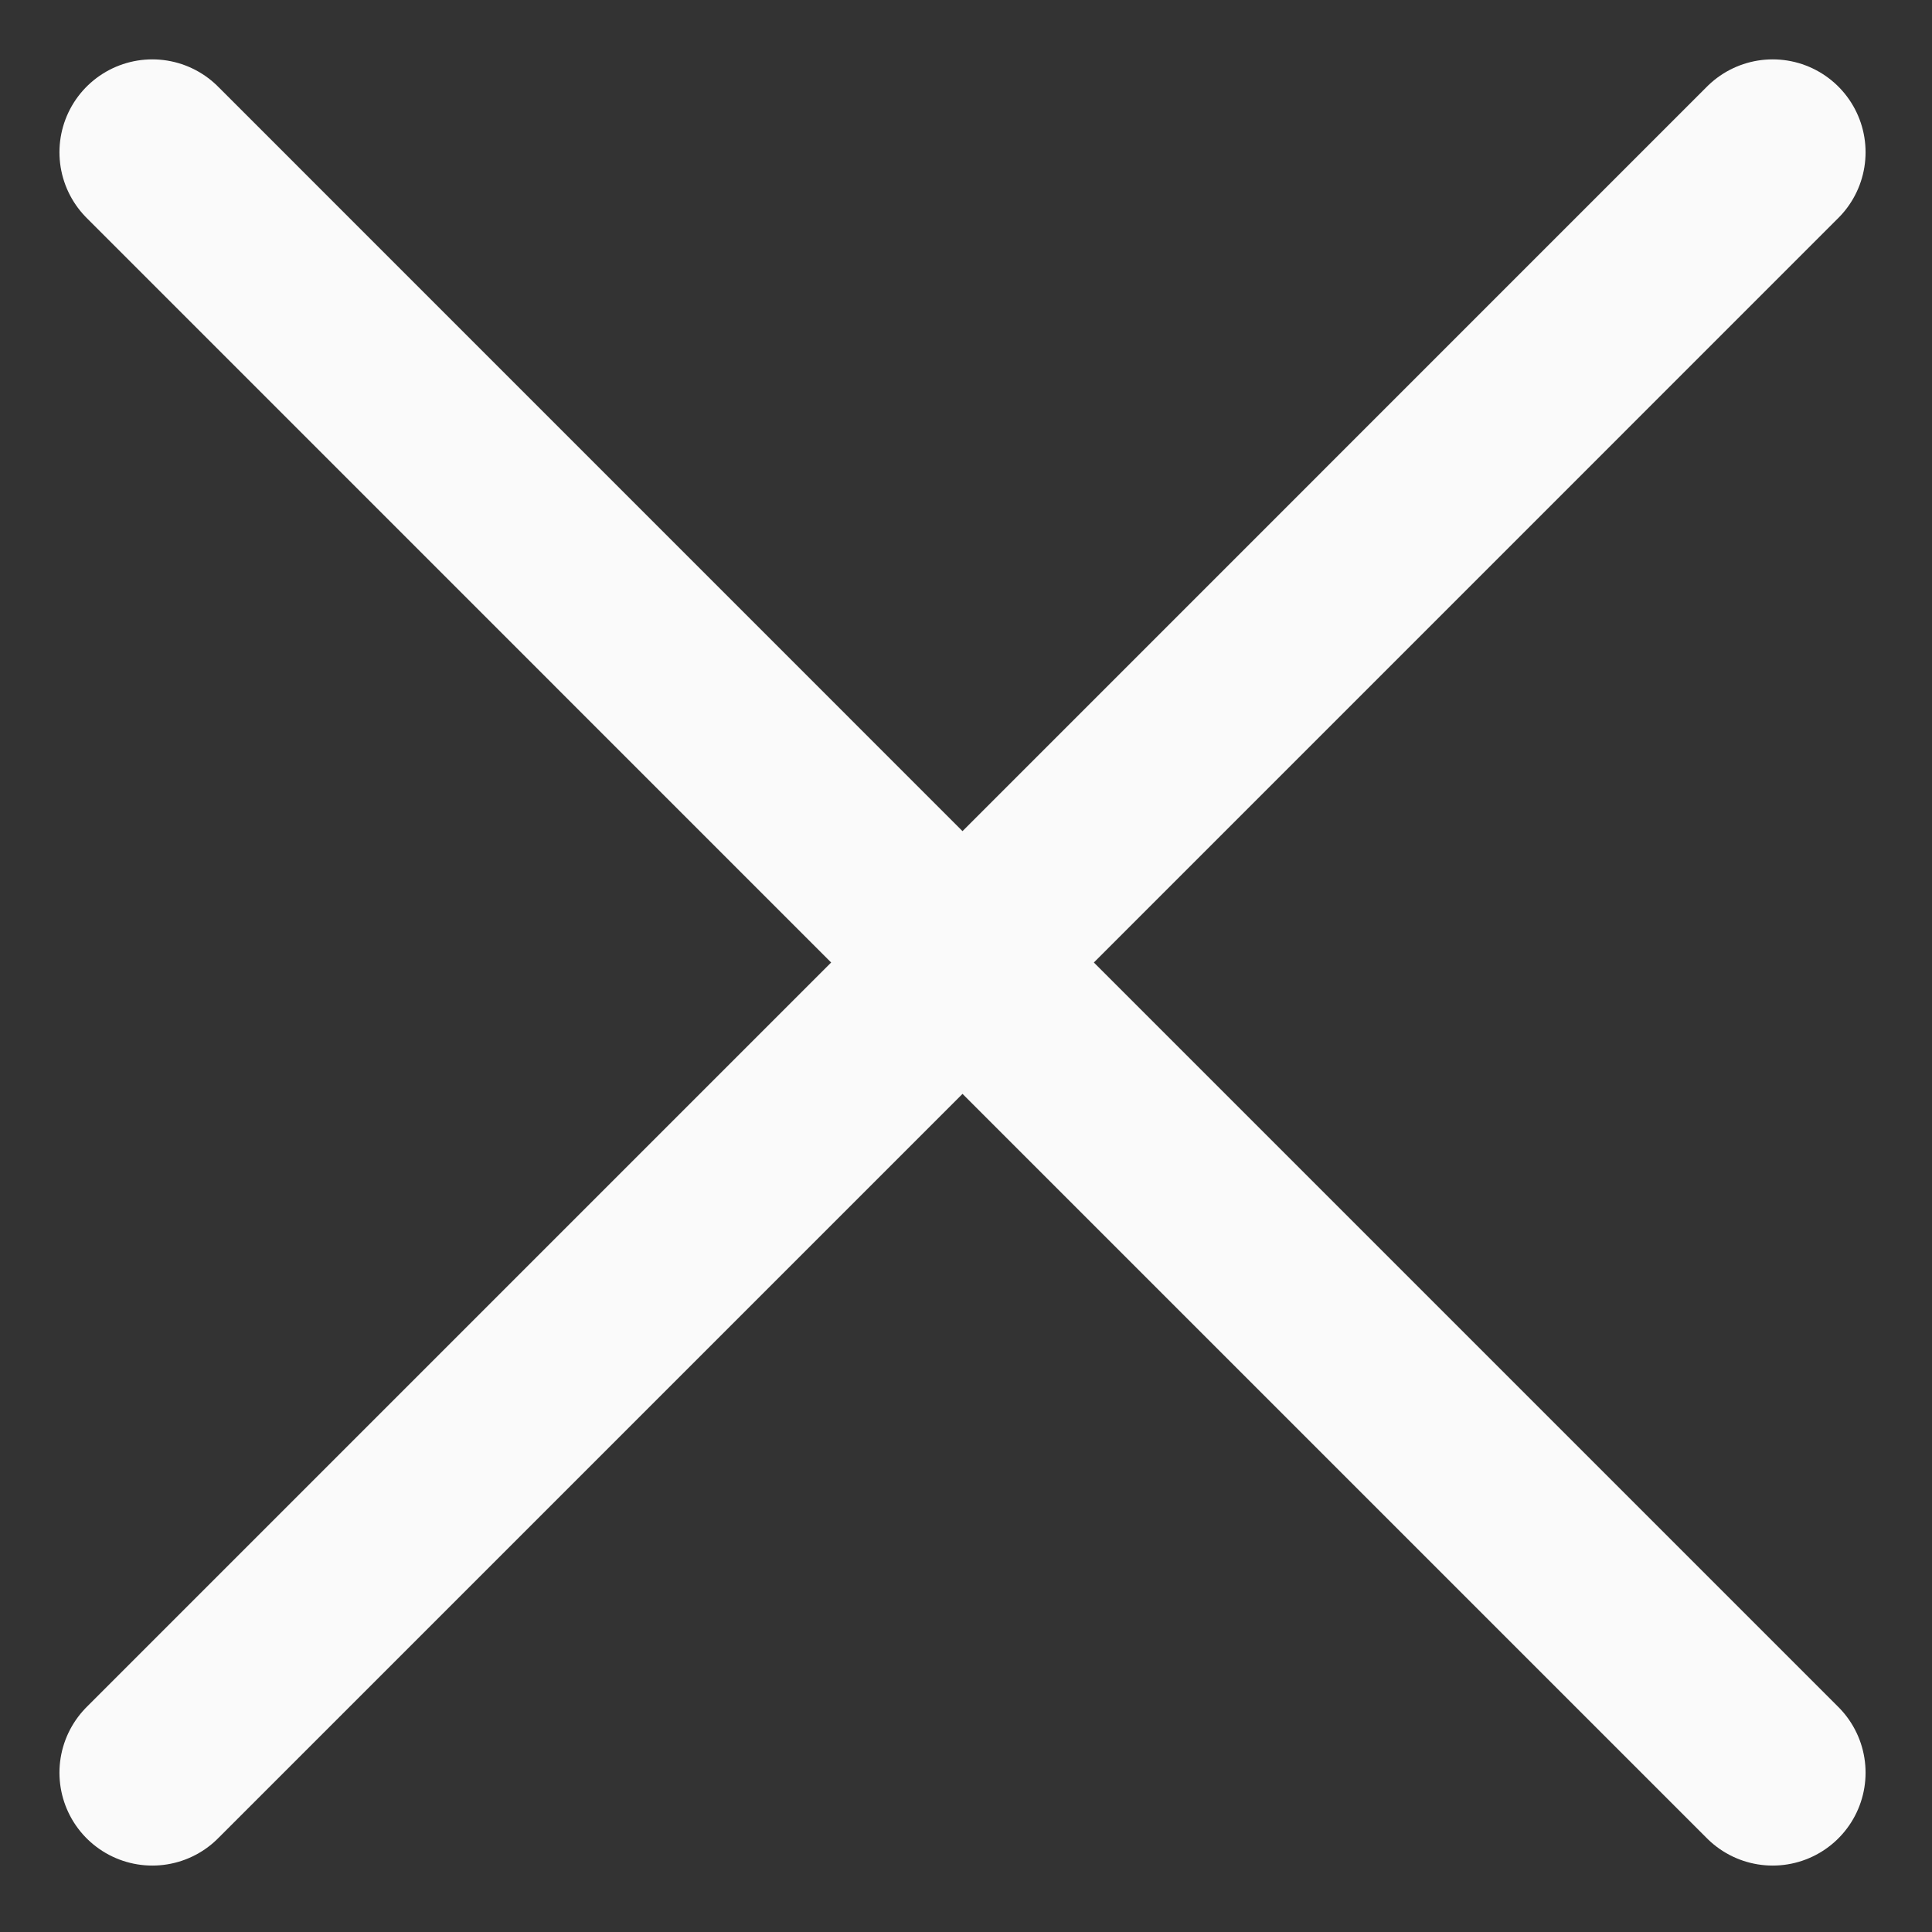 <svg width="26" height="26" viewBox="0 0 26 26" fill="none" xmlns="http://www.w3.org/2000/svg">
<rect x="0" y="0" width="26" height="26" fill="#333333" stroke="none"/>
<path d="M23.856 2.049L12.953 12.953M12.953 12.953L2.05 23.856M12.953 12.953L23.856 23.856M12.953 12.953L2.05 2.049" stroke="#FAFAFA" stroke-width="2.5" stroke-linecap="round" stroke-linejoin="round"/>
</svg>

